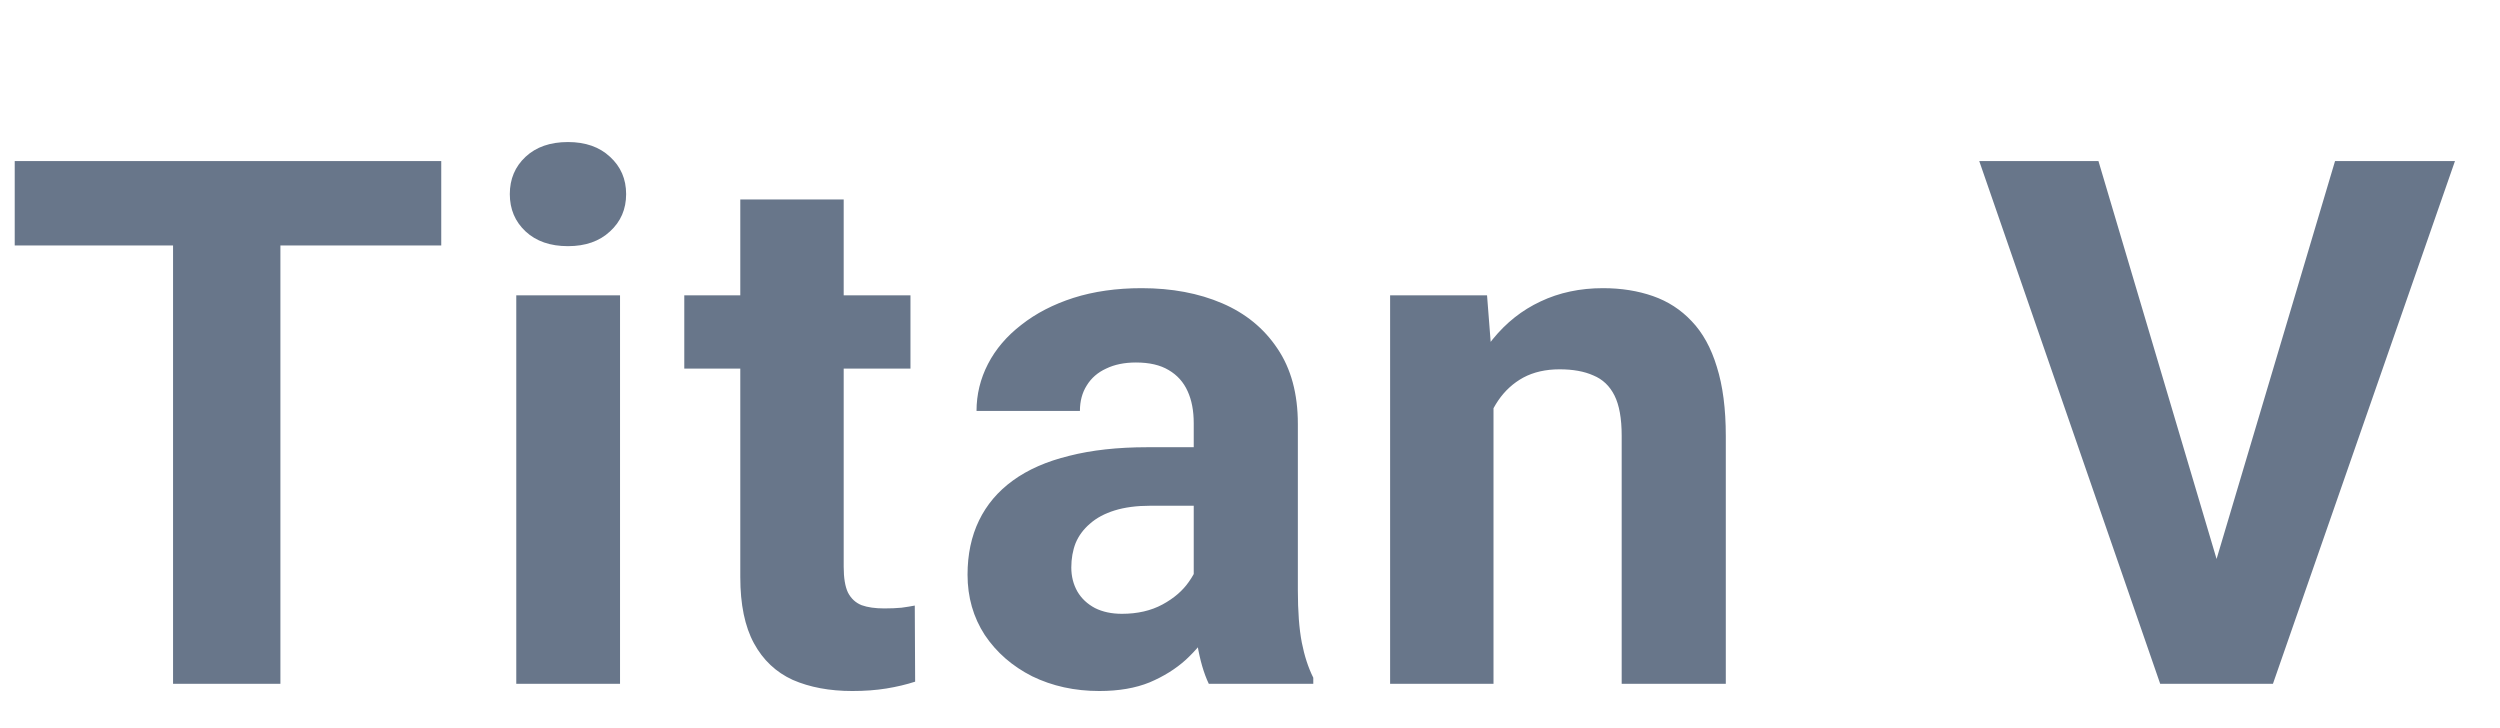 <svg width="340" height="99" viewBox="0 0 340 99" fill="none" xmlns="http://www.w3.org/2000/svg">
<path d="M38.135 21.906V93H23.535V21.906H38.135ZM60.01 21.906V33.381H2.002V21.906H60.01ZM84.324 40.168V93H70.213V40.168H84.324ZM69.334 26.398C69.334 24.348 70.05 22.655 71.482 21.32C72.915 19.986 74.835 19.318 77.244 19.318C79.62 19.318 81.525 19.986 82.957 21.32C84.422 22.655 85.154 24.348 85.154 26.398C85.154 28.449 84.422 30.142 82.957 31.477C81.525 32.811 79.62 33.478 77.244 33.478C74.835 33.478 72.915 32.811 71.482 31.477C70.05 30.142 69.334 28.449 69.334 26.398ZM123.824 40.168V50.129H93.062V40.168H123.824ZM100.68 27.131H114.742V77.082C114.742 78.612 114.938 79.784 115.328 80.598C115.751 81.412 116.37 81.981 117.184 82.307C117.997 82.6 119.023 82.746 120.26 82.746C121.139 82.746 121.92 82.713 122.604 82.648C123.32 82.551 123.922 82.453 124.41 82.356L124.459 92.707C123.255 93.098 121.952 93.407 120.553 93.635C119.153 93.863 117.607 93.977 115.914 93.977C112.822 93.977 110.12 93.472 107.809 92.463C105.53 91.421 103.772 89.761 102.535 87.482C101.298 85.204 100.68 82.209 100.68 78.498V27.131ZM162.348 81.086V57.551C162.348 55.858 162.071 54.41 161.518 53.205C160.964 51.968 160.102 51.008 158.93 50.324C157.79 49.641 156.309 49.299 154.486 49.299C152.924 49.299 151.573 49.575 150.434 50.129C149.294 50.65 148.415 51.415 147.797 52.424C147.178 53.4 146.869 54.556 146.869 55.891H132.807C132.807 53.645 133.327 51.512 134.369 49.494C135.411 47.476 136.924 45.702 138.91 44.172C140.896 42.609 143.256 41.389 145.99 40.51C148.757 39.631 151.85 39.191 155.268 39.191C159.369 39.191 163.015 39.875 166.205 41.242C169.395 42.609 171.902 44.66 173.725 47.395C175.58 50.129 176.508 53.547 176.508 57.648V80.256C176.508 83.153 176.687 85.529 177.045 87.385C177.403 89.208 177.924 90.803 178.607 92.17V93H164.398C163.715 91.568 163.194 89.777 162.836 87.629C162.51 85.448 162.348 83.267 162.348 81.086ZM164.203 60.822L164.301 68.781H156.439C154.584 68.781 152.973 68.993 151.605 69.416C150.238 69.839 149.115 70.441 148.236 71.223C147.357 71.971 146.706 72.85 146.283 73.859C145.893 74.868 145.697 75.975 145.697 77.18C145.697 78.384 145.974 79.475 146.527 80.451C147.081 81.395 147.878 82.144 148.92 82.697C149.962 83.218 151.182 83.478 152.582 83.478C154.698 83.478 156.537 83.055 158.1 82.209C159.662 81.363 160.867 80.321 161.713 79.084C162.592 77.847 163.048 76.675 163.08 75.568L166.791 81.525C166.27 82.86 165.554 84.243 164.643 85.676C163.764 87.108 162.641 88.459 161.273 89.728C159.906 90.966 158.262 91.991 156.342 92.805C154.421 93.586 152.143 93.977 149.506 93.977C146.153 93.977 143.109 93.309 140.375 91.975C137.673 90.607 135.525 88.736 133.93 86.359C132.367 83.951 131.586 81.216 131.586 78.156C131.586 75.389 132.107 72.932 133.148 70.783C134.19 68.635 135.72 66.828 137.738 65.363C139.789 63.866 142.344 62.743 145.404 61.994C148.464 61.213 152.012 60.822 156.049 60.822H164.203ZM203.117 51.447V93H189.055V40.168H202.238L203.117 51.447ZM201.066 64.728H197.258C197.258 60.822 197.762 57.307 198.771 54.182C199.781 51.024 201.197 48.339 203.02 46.125C204.842 43.879 207.007 42.17 209.514 40.998C212.053 39.794 214.885 39.191 218.01 39.191C220.484 39.191 222.746 39.55 224.797 40.266C226.848 40.982 228.605 42.121 230.07 43.684C231.568 45.246 232.707 47.313 233.488 49.885C234.302 52.456 234.709 55.598 234.709 59.309V93H220.549V59.26C220.549 56.916 220.223 55.093 219.572 53.791C218.921 52.489 217.961 51.578 216.691 51.057C215.454 50.503 213.924 50.227 212.102 50.227C210.214 50.227 208.57 50.601 207.17 51.35C205.803 52.098 204.663 53.14 203.752 54.475C202.873 55.777 202.206 57.307 201.75 59.065C201.294 60.822 201.066 62.71 201.066 64.728ZM300.818 78.156L317.566 21.906H333.875L309.119 93H298.377L300.818 78.156ZM285.389 21.906L302.088 78.156L304.627 93H293.787L269.178 21.906H285.389Z" fill="#68768A"/>
</svg>
